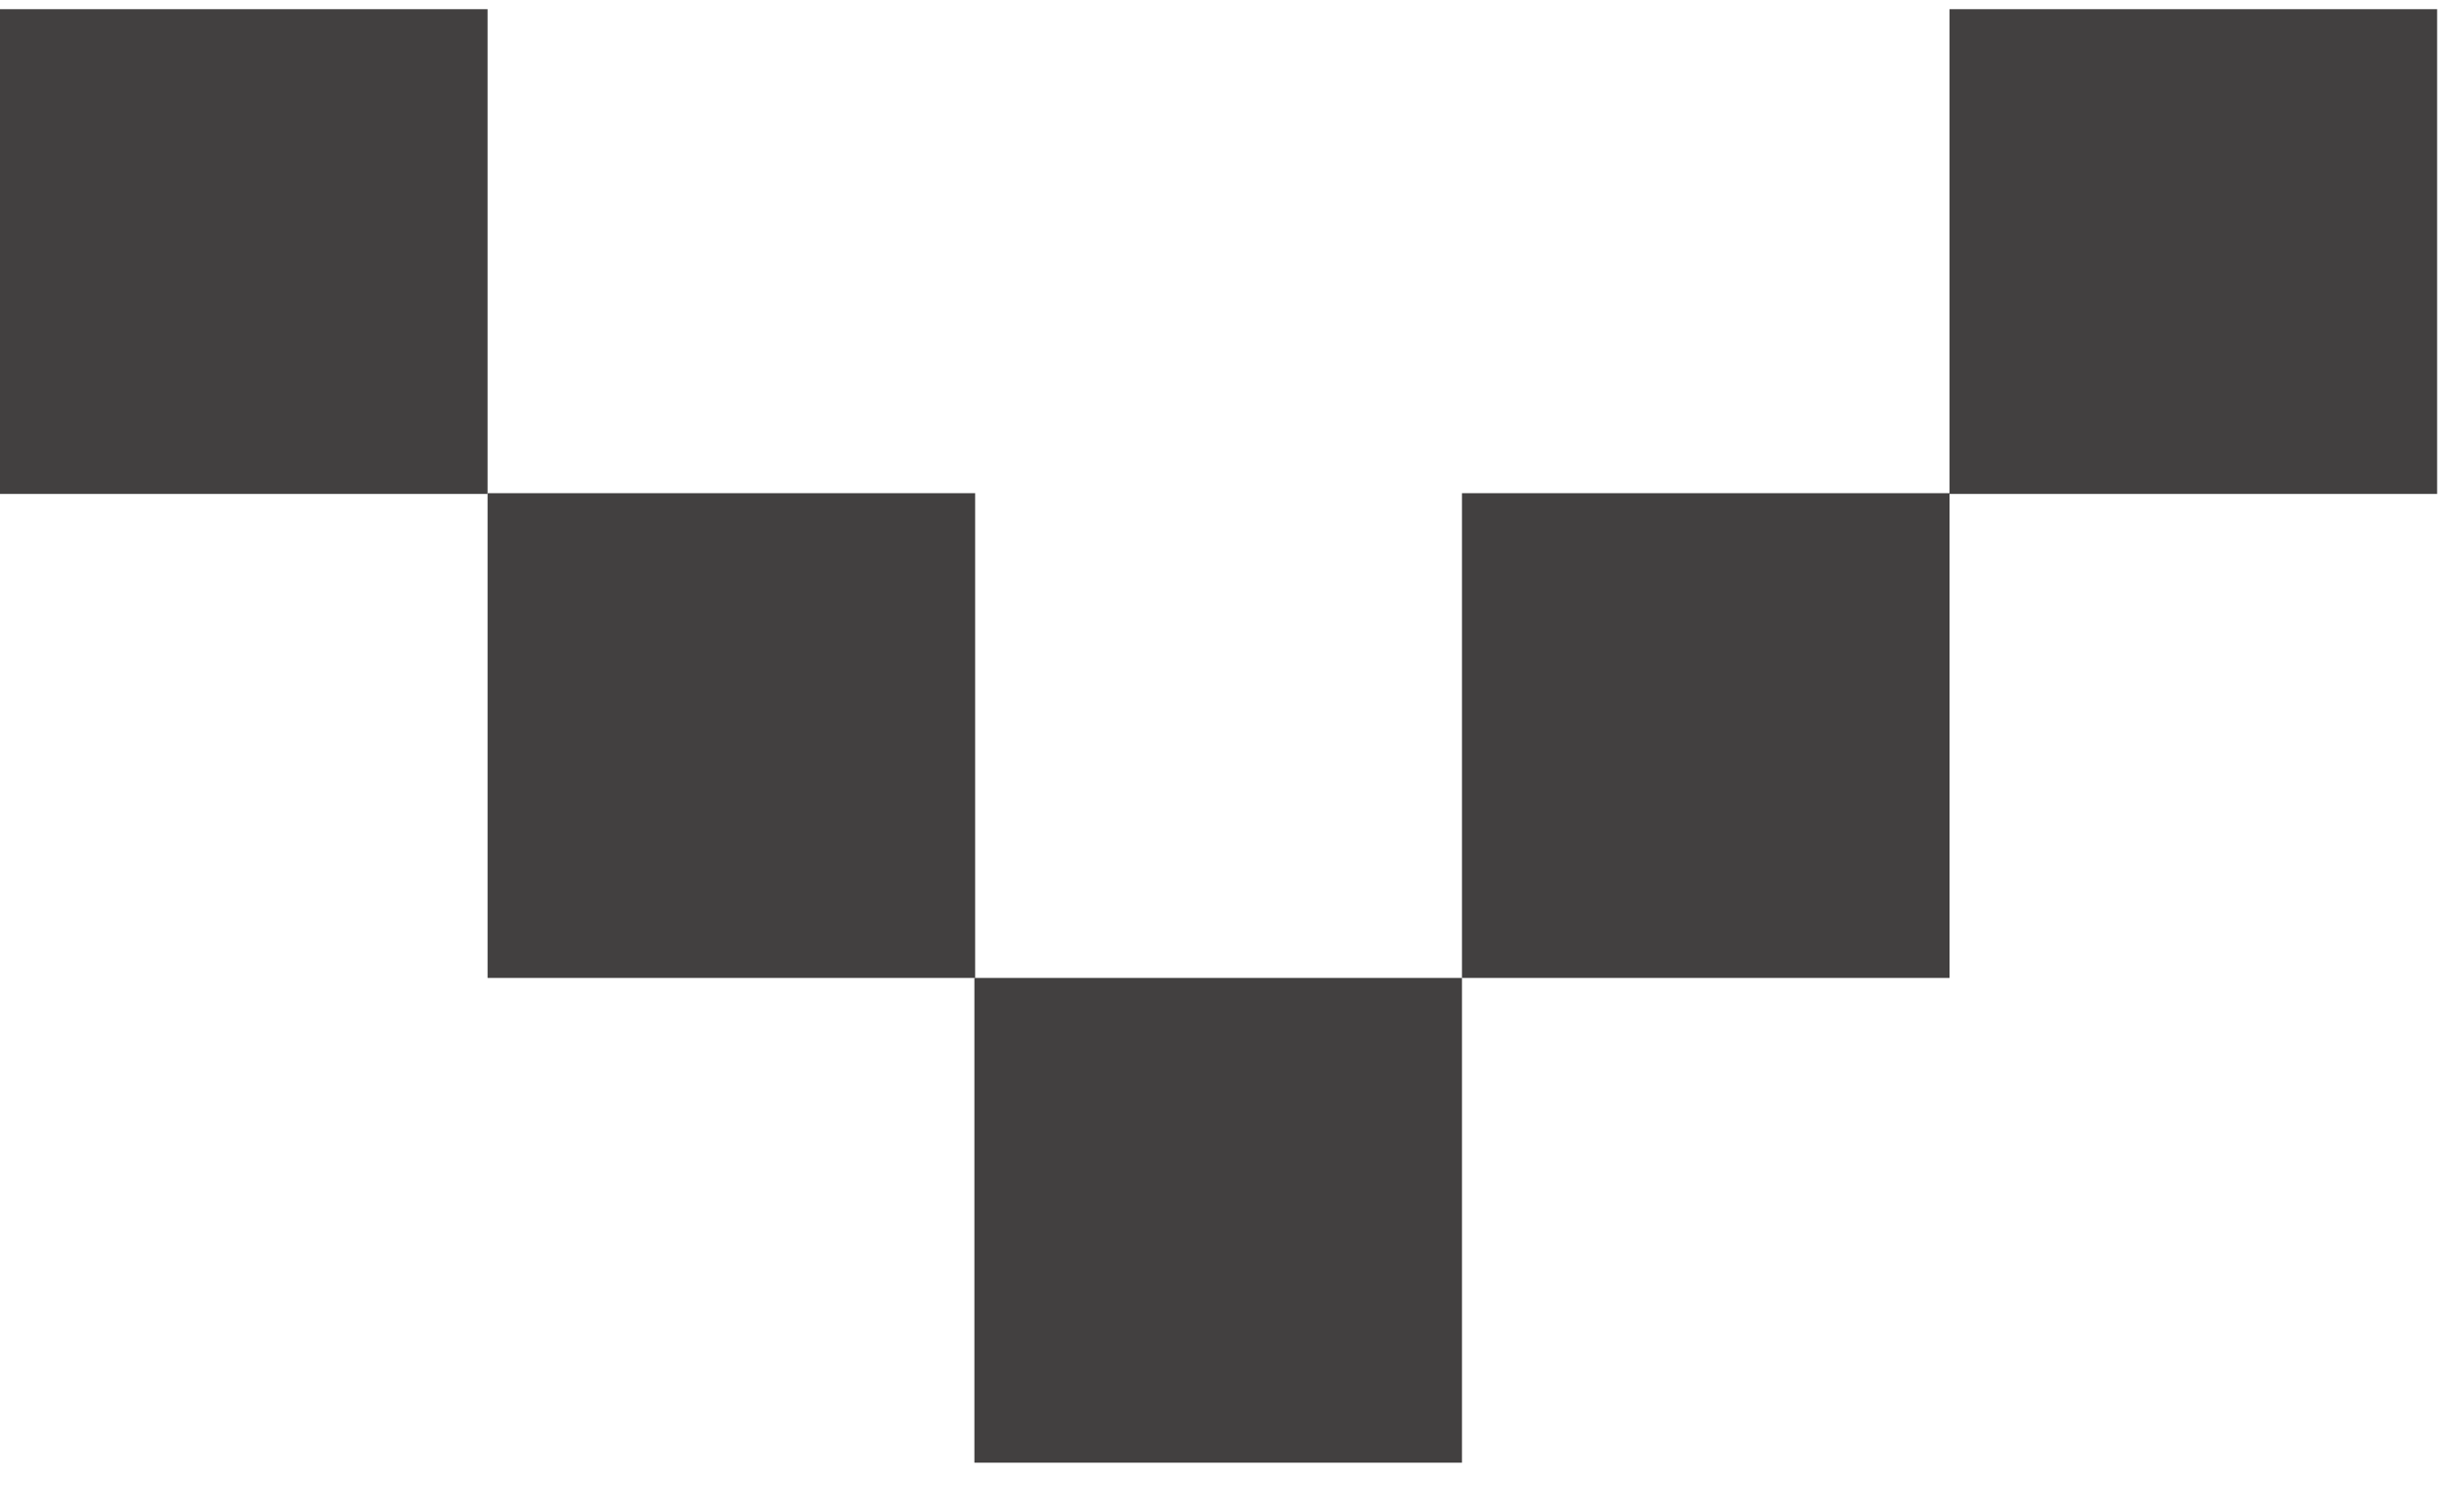 <svg width="33" height="20" viewBox="0 0 33 20" fill="none" xmlns="http://www.w3.org/2000/svg">
<path d="M6.53 6.616H0V0.123H6.53V6.616Z" fill="#424040"/>
<path d="M13.06 13.099H6.53V6.606H13.06V13.099Z" fill="#424040"/>
<path d="M19.58 19.592H13.05V13.099H19.58V19.592Z" fill="#424040"/>
<path d="M26.11 13.099H19.58V6.606H26.11V13.099Z" fill="#424040"/>
<path d="M32.64 6.616H26.11V0.123H32.64V6.616Z" fill="#424040"/>
</svg>
